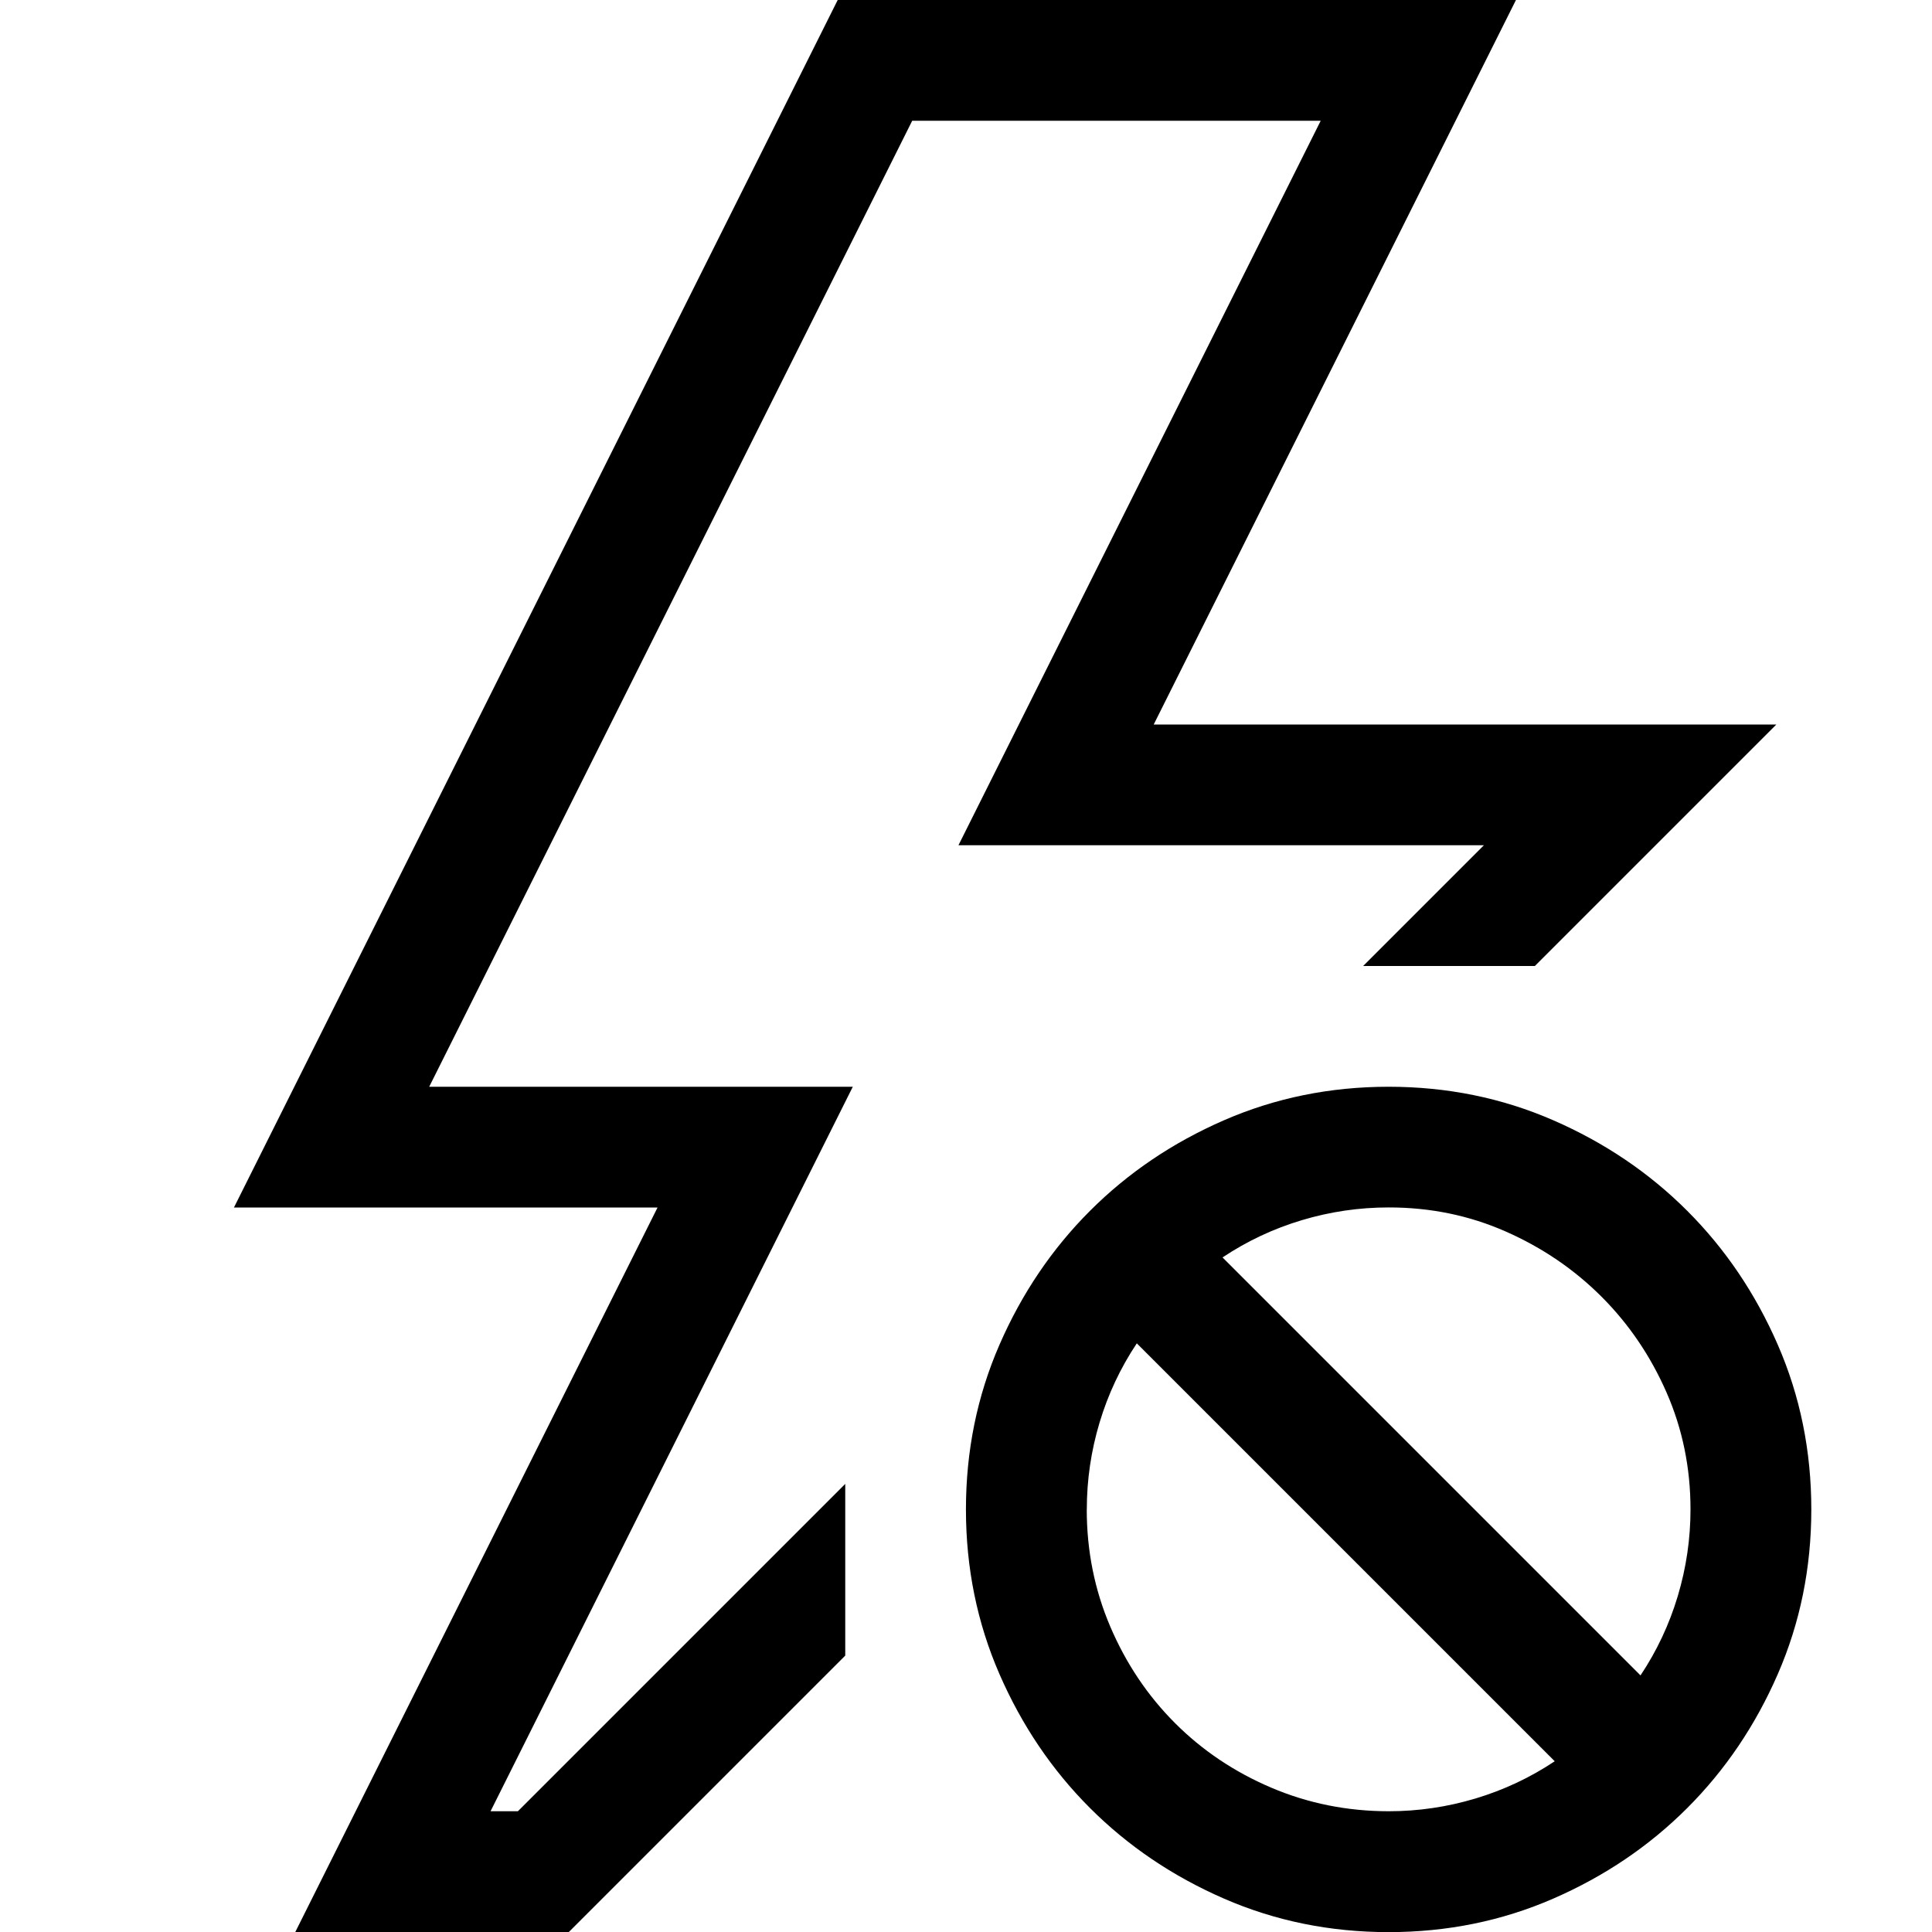 <!-- Generated by IcoMoon.io -->
<svg version="1.1" xmlns="http://www.w3.org/2000/svg" width="32" height="32" viewBox="0 0 32 32">
<title>uniEA6E</title>
<path d="M23 18q1.453 0 2.727 0.555t2.219 1.5 1.5 2.219 0.555 2.727-0.555 2.727-1.5 2.219-2.219 1.5-2.727 0.555-2.727-0.555-2.219-1.5-1.5-2.219-0.555-2.727 0.555-2.727 1.5-2.219 2.219-1.5 2.727-0.555zM18 25q0 1.031 0.391 1.945t1.070 1.594 1.594 1.070 1.945 0.391q0.734 0 1.438-0.211t1.313-0.617l-6.922-6.922q-0.406 0.609-0.617 1.313t-0.211 1.438zM27.172 27.75q0.406-0.609 0.617-1.313t0.211-1.438q0-1.031-0.398-1.938t-1.078-1.586-1.586-1.078-1.938-0.398q-0.734 0-1.438 0.211t-1.313 0.617zM15.875 14l6-12h-6.766l-8 16h7.016l-6 12h0.453l5.422-5.422v2.844l-4.578 4.578h-4.531l6-12h-7.016l10-20h11.234l-6 12h10.313l-4 4h-2.844l2-2h-8.703z"></path>
</svg>
